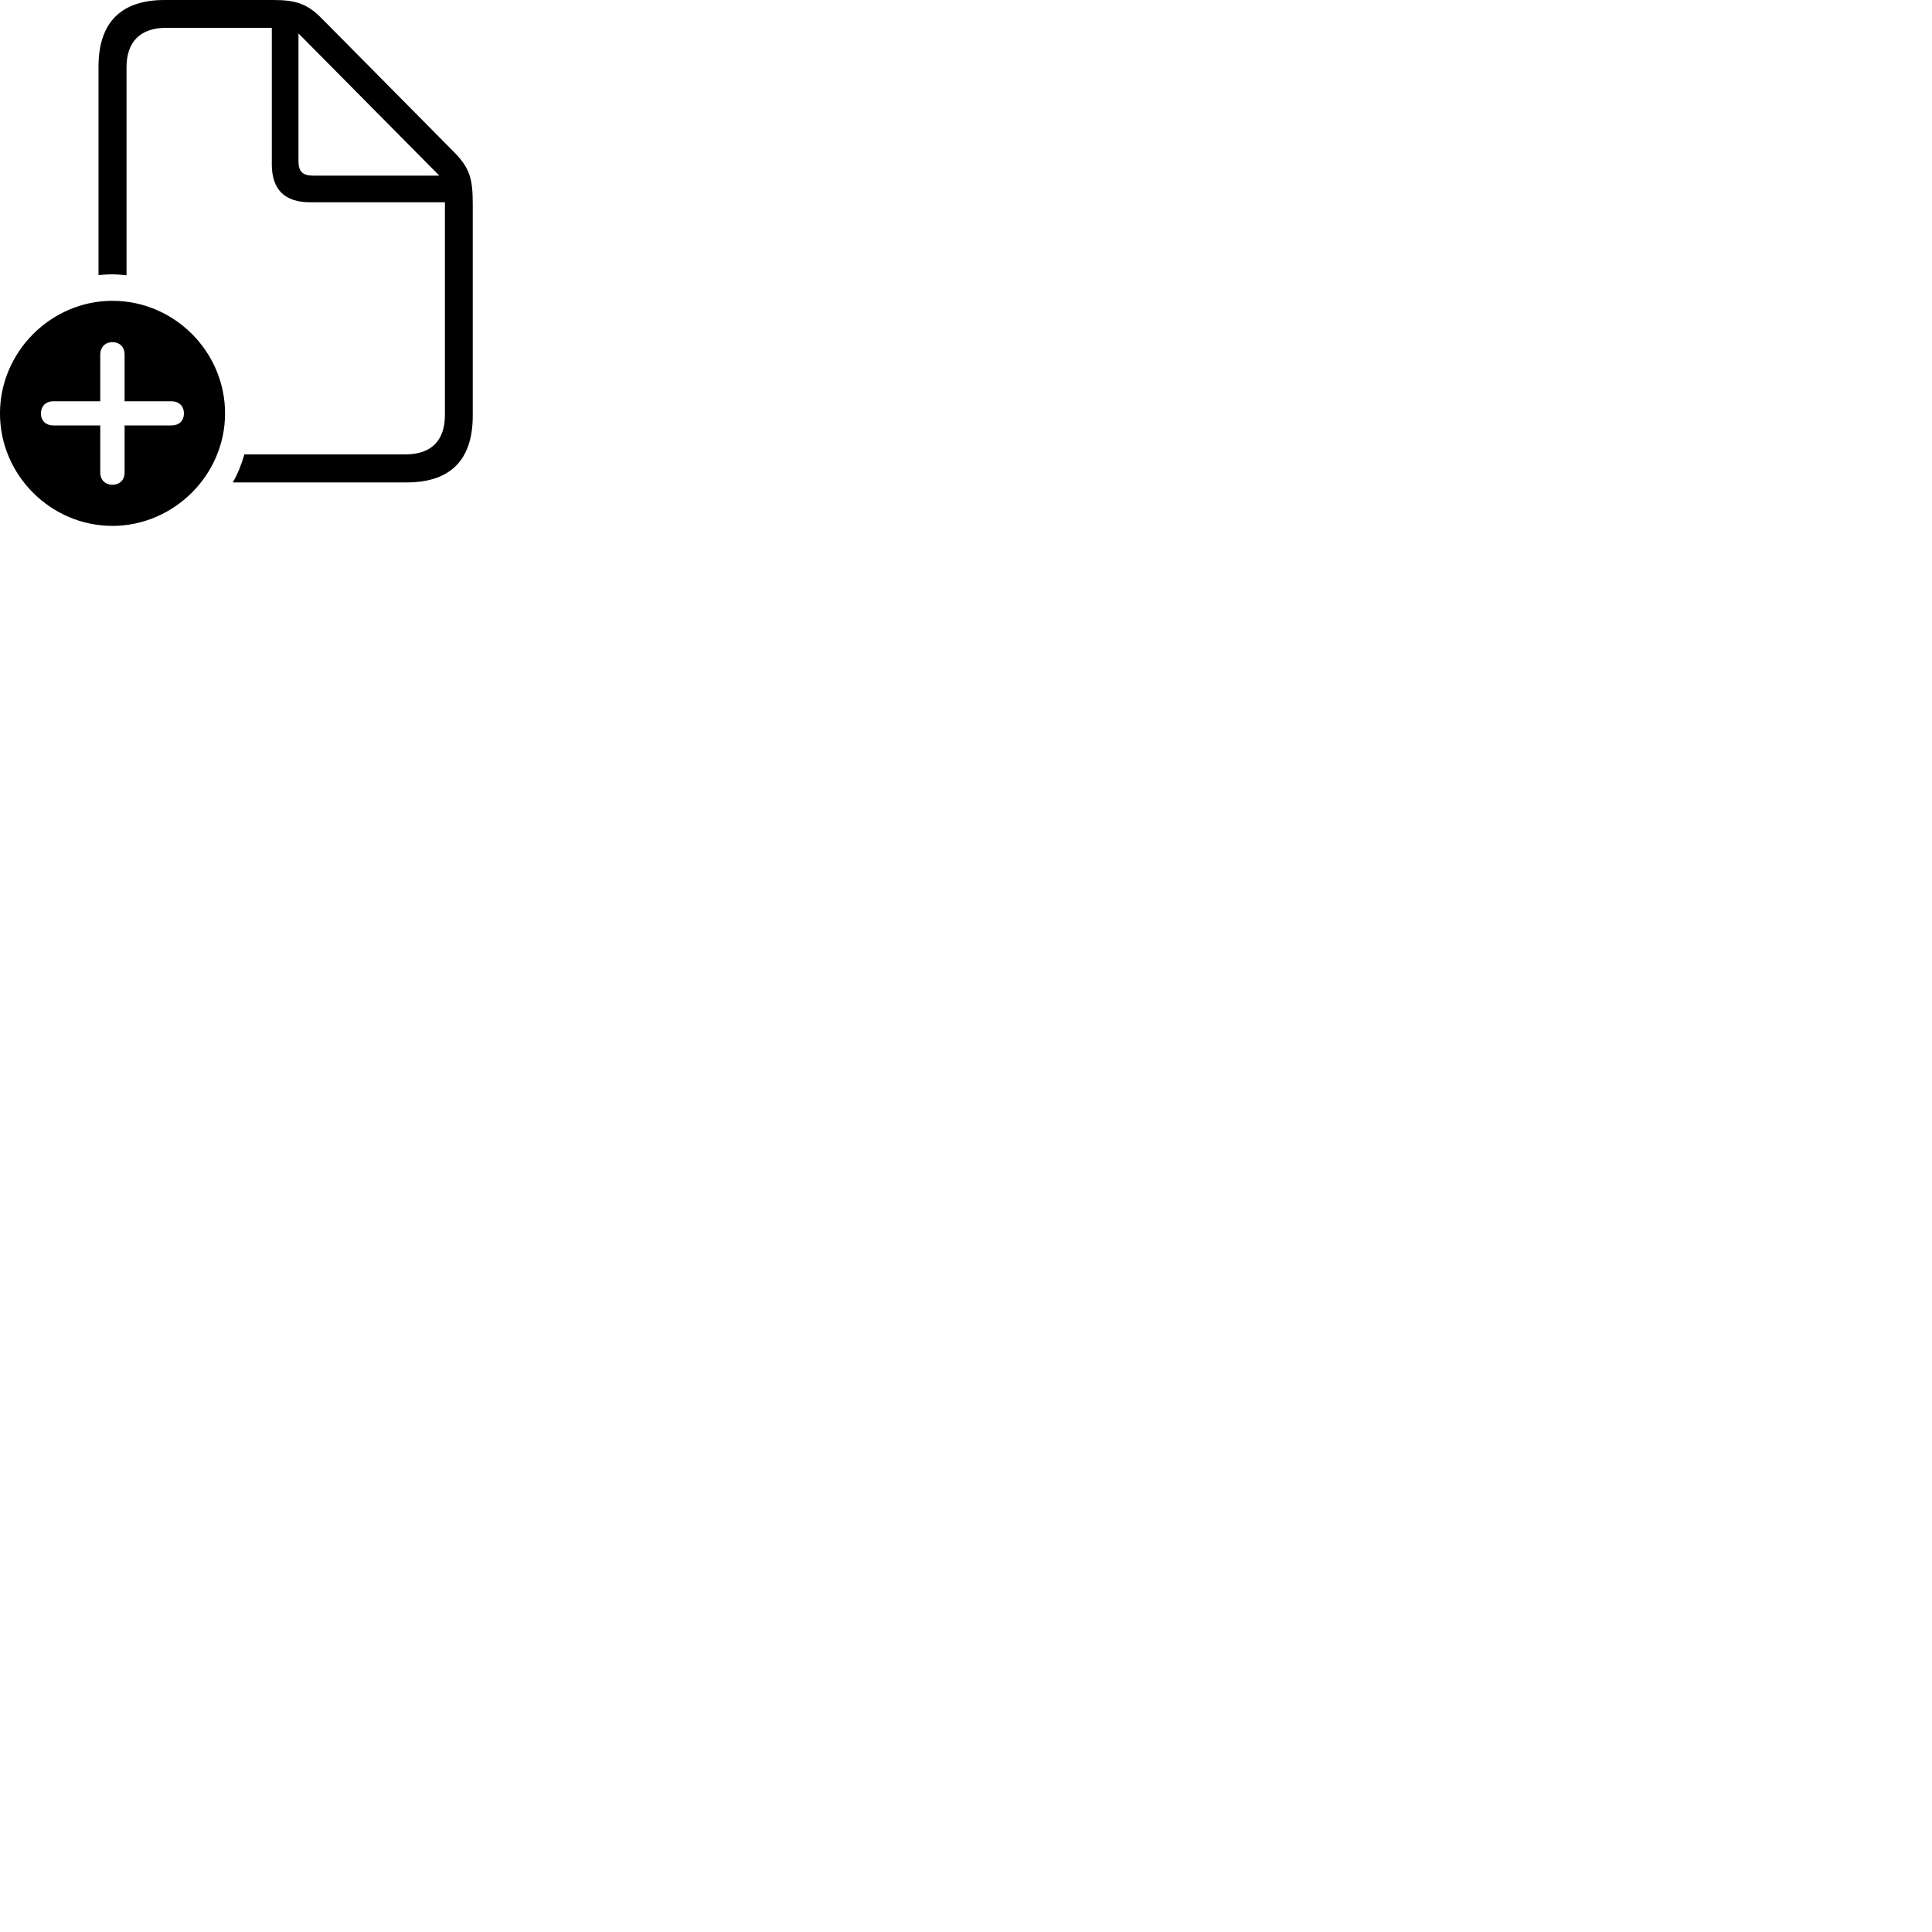 
        <svg xmlns="http://www.w3.org/2000/svg" viewBox="0 0 100 100">
            <path d="M5.099 14.24C5.329 14.22 5.559 14.2 5.789 14.2C6.039 14.2 6.259 14.22 6.549 14.25V3.48C6.549 2.19 7.239 1.44 8.599 1.44H14.069V8.5C14.069 9.83 14.749 10.47 16.059 10.47H23.029V21.48C23.029 22.81 22.319 23.52 20.979 23.52H12.649C12.499 24.04 12.309 24.52 12.049 24.97H21.049C23.319 24.97 24.469 23.8 24.469 21.52V10.52C24.469 9.26 24.309 8.7 23.529 7.9L16.639 0.94C15.889 0.18 15.279 -0 14.149 -0H8.519C6.269 -0 5.099 1.16 5.099 3.45ZM15.449 8.34V1.73L22.739 9.09H16.209C15.669 9.09 15.449 8.88 15.449 8.34ZM5.819 27.22C8.989 27.22 11.649 24.59 11.649 21.4C11.649 18.2 9.019 15.57 5.819 15.57C2.639 15.57 -0.001 18.21 -0.001 21.4C-0.001 24.6 2.639 27.22 5.819 27.22ZM5.819 25.09C5.439 25.09 5.189 24.83 5.189 24.47V22.02H2.749C2.389 22.02 2.119 21.79 2.119 21.4C2.119 21.01 2.389 20.77 2.749 20.77H5.189V18.34C5.189 17.98 5.439 17.71 5.819 17.71C6.209 17.71 6.449 17.98 6.449 18.34V20.77H8.879C9.259 20.77 9.519 21.01 9.519 21.4C9.519 21.79 9.259 22.02 8.879 22.02H6.449V24.47C6.449 24.83 6.209 25.09 5.819 25.09Z" />
        </svg>
    